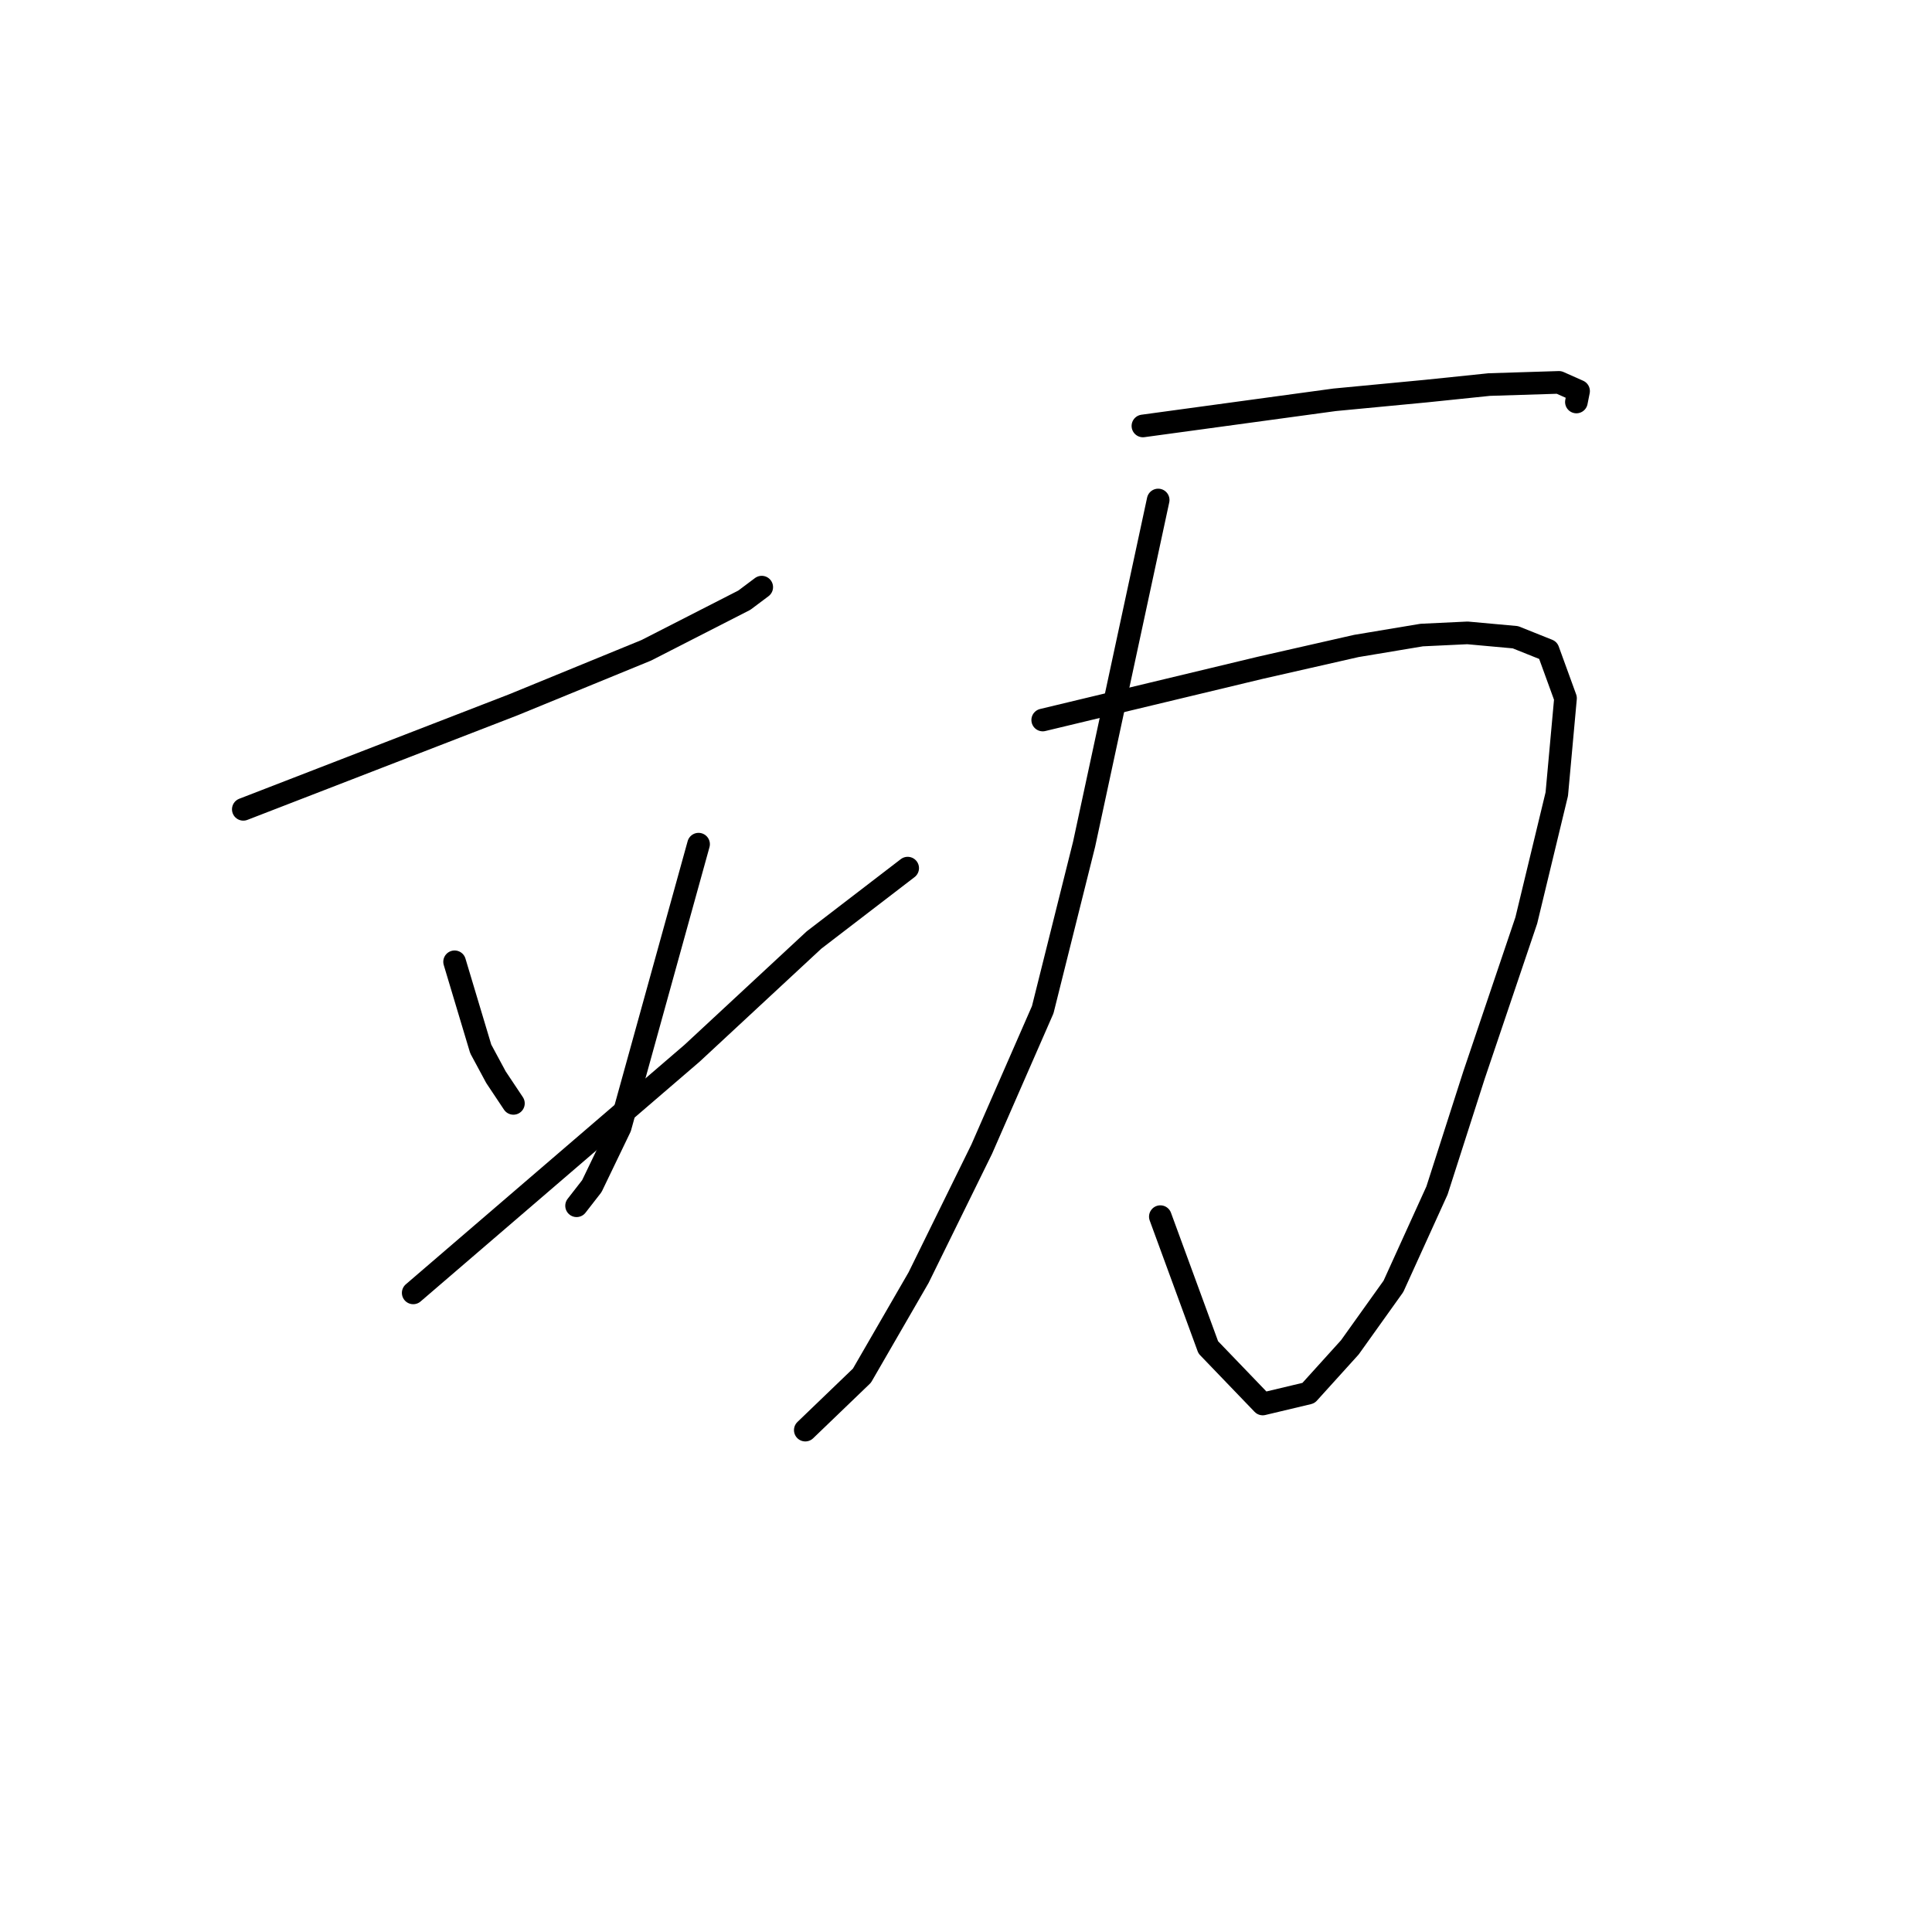 <?xml version="1.0" standalone="no"?>
    <svg width="256" height="256" xmlns="http://www.w3.org/2000/svg" version="1.1">
    <polyline stroke="black" stroke-width="3" stroke-linecap="round" fill="transparent" stroke-linejoin="round" points="32.24 107.239 50.135 100.312 68.03 93.385 85.636 86.169 98.624 79.53 100.933 77.799 100.933 77.799 " />
        <polyline stroke="black" stroke-width="3" stroke-linecap="round" fill="transparent" stroke-linejoin="round" points="60.237 127.443 61.968 133.215 63.7 138.988 65.721 142.74 68.03 146.204 68.03 146.204 " />
        <polyline stroke="black" stroke-width="3" stroke-linecap="round" fill="transparent" stroke-linejoin="round" points="92.563 111.857 87.368 130.618 82.172 149.379 78.42 157.172 76.4 159.769 76.4 159.769 " />
        <polyline stroke="black" stroke-width="3" stroke-linecap="round" fill="transparent" stroke-linejoin="round" points="54.753 171.314 73.225 155.44 91.697 139.565 107.86 124.557 120.271 115.032 120.271 115.032 " />
        <polyline stroke="black" stroke-width="3" stroke-linecap="round" fill="transparent" stroke-linejoin="round" points="151.443 56.44 164.143 54.708 176.843 52.976 188.965 51.822 197.335 50.956 206.572 50.667 209.169 51.822 208.881 53.265 208.881 53.265 " />
        <polyline stroke="black" stroke-width="3" stroke-linecap="round" fill="transparent" stroke-linejoin="round" points="138.166 95.405 152.598 91.941 167.029 88.478 179.729 85.592 188.388 84.148 194.449 83.86 200.799 84.437 205.128 86.169 207.438 92.519 206.283 105.218 202.242 121.959 195.315 142.452 190.408 157.749 184.636 170.449 178.863 178.53 173.379 184.591 167.318 186.035 160.102 178.53 153.752 161.212 153.752 161.212 " />
        <polyline stroke="black" stroke-width="3" stroke-linecap="round" fill="transparent" stroke-linejoin="round" points="153.464 66.253 148.557 89.055 143.65 111.857 138.166 133.793 130.085 152.265 121.715 169.294 114.21 182.282 106.706 189.498 106.706 189.498 " />
        </svg>